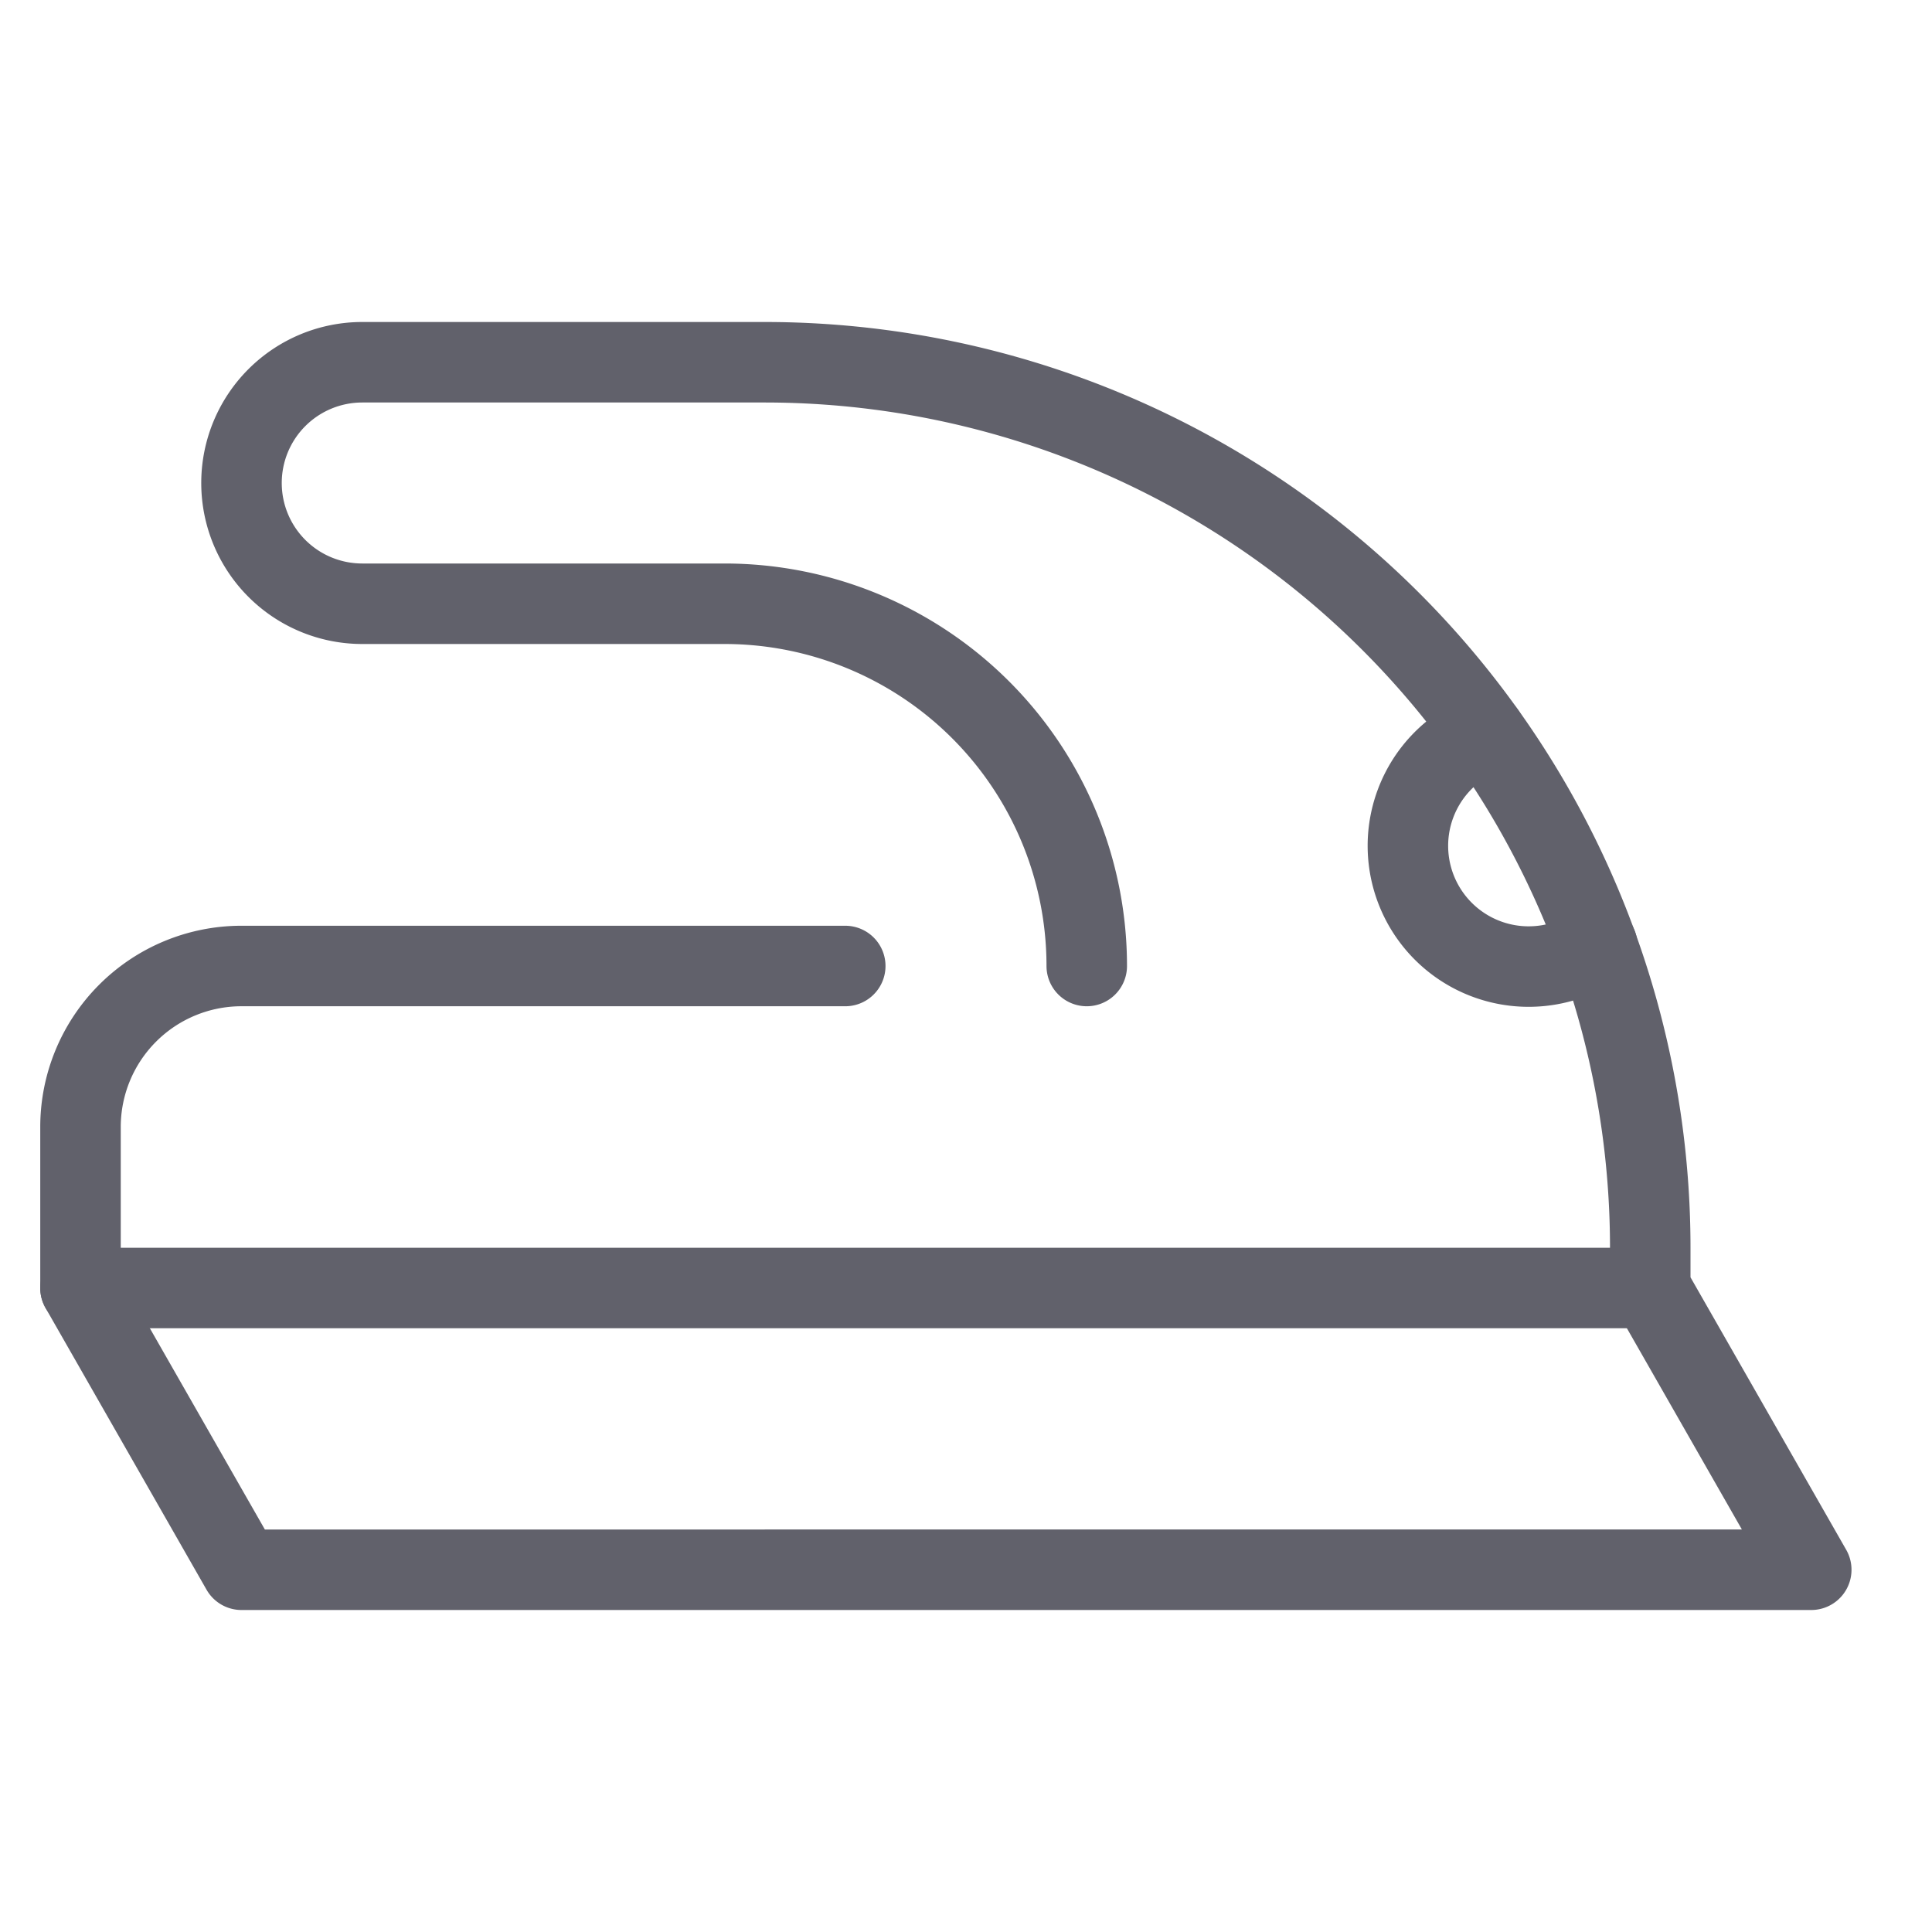 <svg xmlns="http://www.w3.org/2000/svg" height="48" width="48" viewBox="0 0 48 48"><title>iron 2 4</title><g stroke-linecap="round" fill="#61616b" stroke-linejoin="round" class="nc-icon-wrapper"><line data-cap="butt" data-color="color-2" x1="41" y1="32" x2="2" y2="32" fill="none" stroke="#61616b" stroke-width="2"></line><path data-cap="butt" data-color="color-2" d="M39.682,23.484A3,3,0,1,1,36.9,18.215" fill="none" stroke="#61616b" stroke-width="2"></path><path d="M27,24a9,9,0,0,0-9-9H9a3,3,0,0,1-3-3H6A3,3,0,0,1,9,9H19A22,22,0,0,1,41,31v1l4,7H6L2,32V28a4,4,0,0,1,4-4H21" fill="none" stroke="#61616b" stroke-width="2"></path></g></svg>